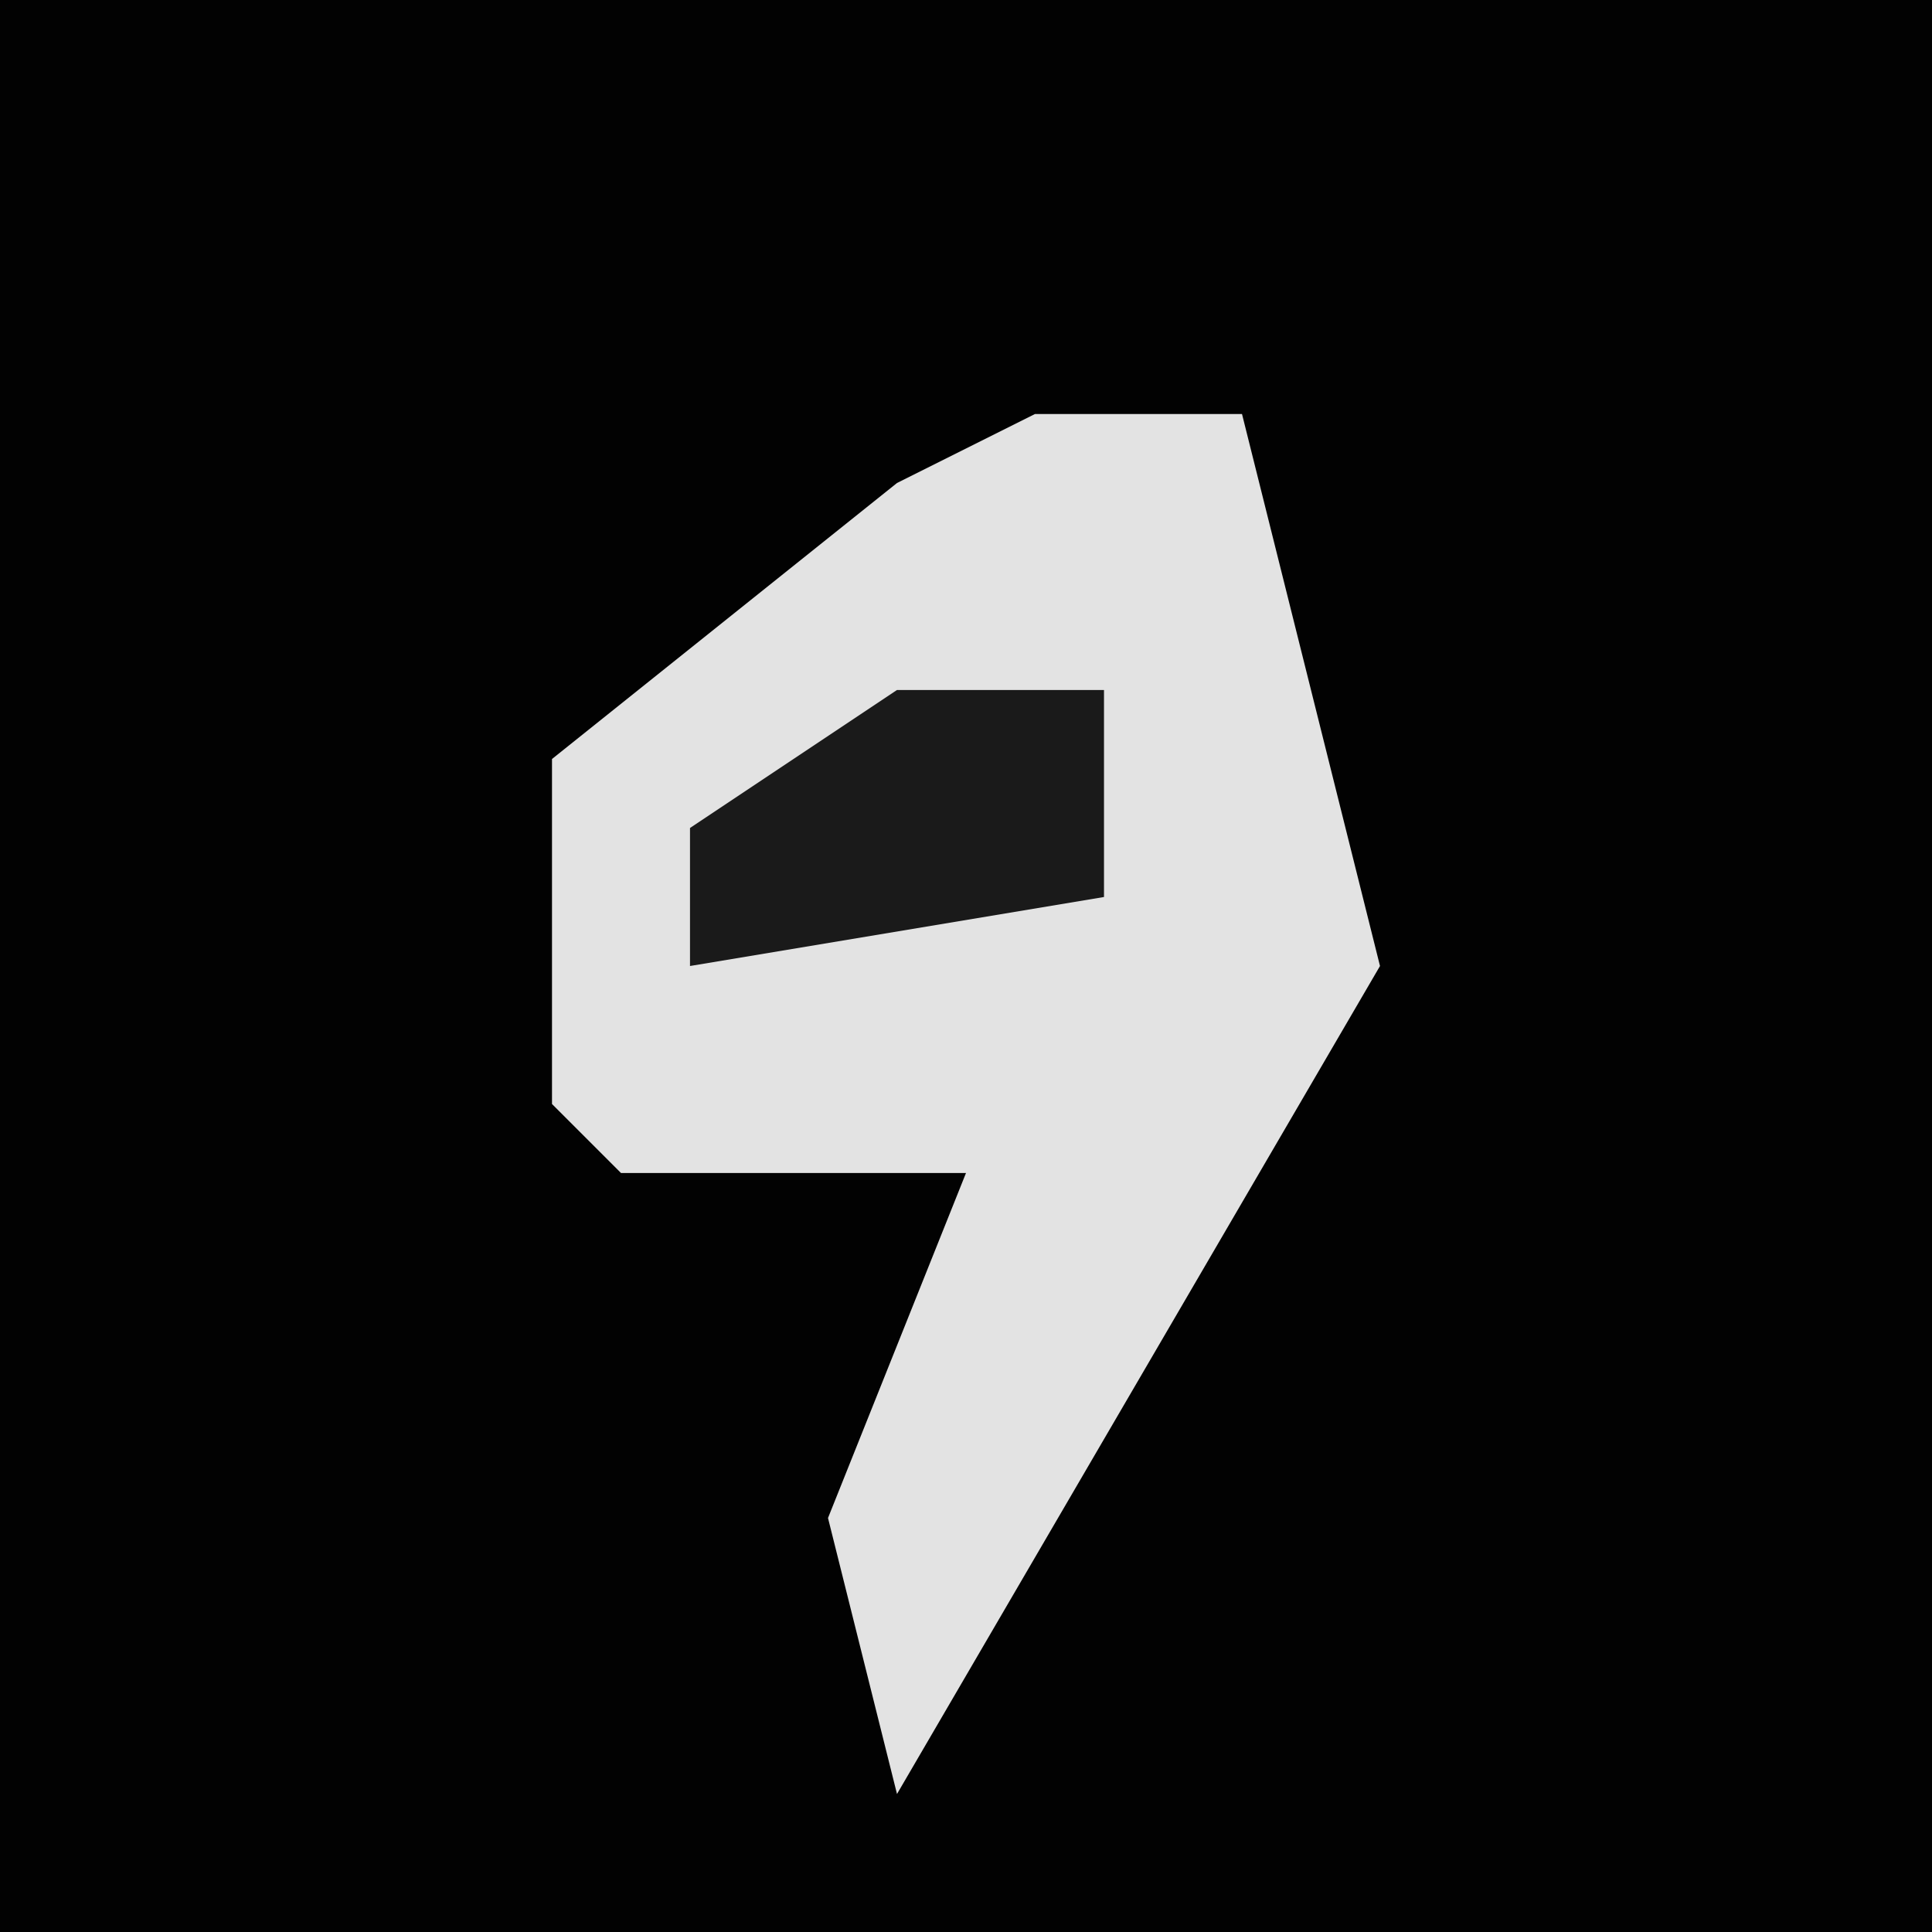 <?xml version="1.0" encoding="UTF-8"?>
<svg version="1.1" xmlns="http://www.w3.org/2000/svg" width="28" height="28">
<path d="M0,0 L28,0 L28,28 L0,28 Z " fill="#020202" transform="translate(0,0)"/>
<path d="M0,0 L3,0 L5,8 L-2,20 L-3,16 L-1,11 L-6,11 L-7,10 L-7,5 L-2,1 Z " fill="#E3E3E3" transform="translate(15,6)"/>
<path d="M0,0 L3,0 L3,3 L-3,4 L-3,2 Z " fill="#1A1A1A" transform="translate(13,10)"/>
</svg>
